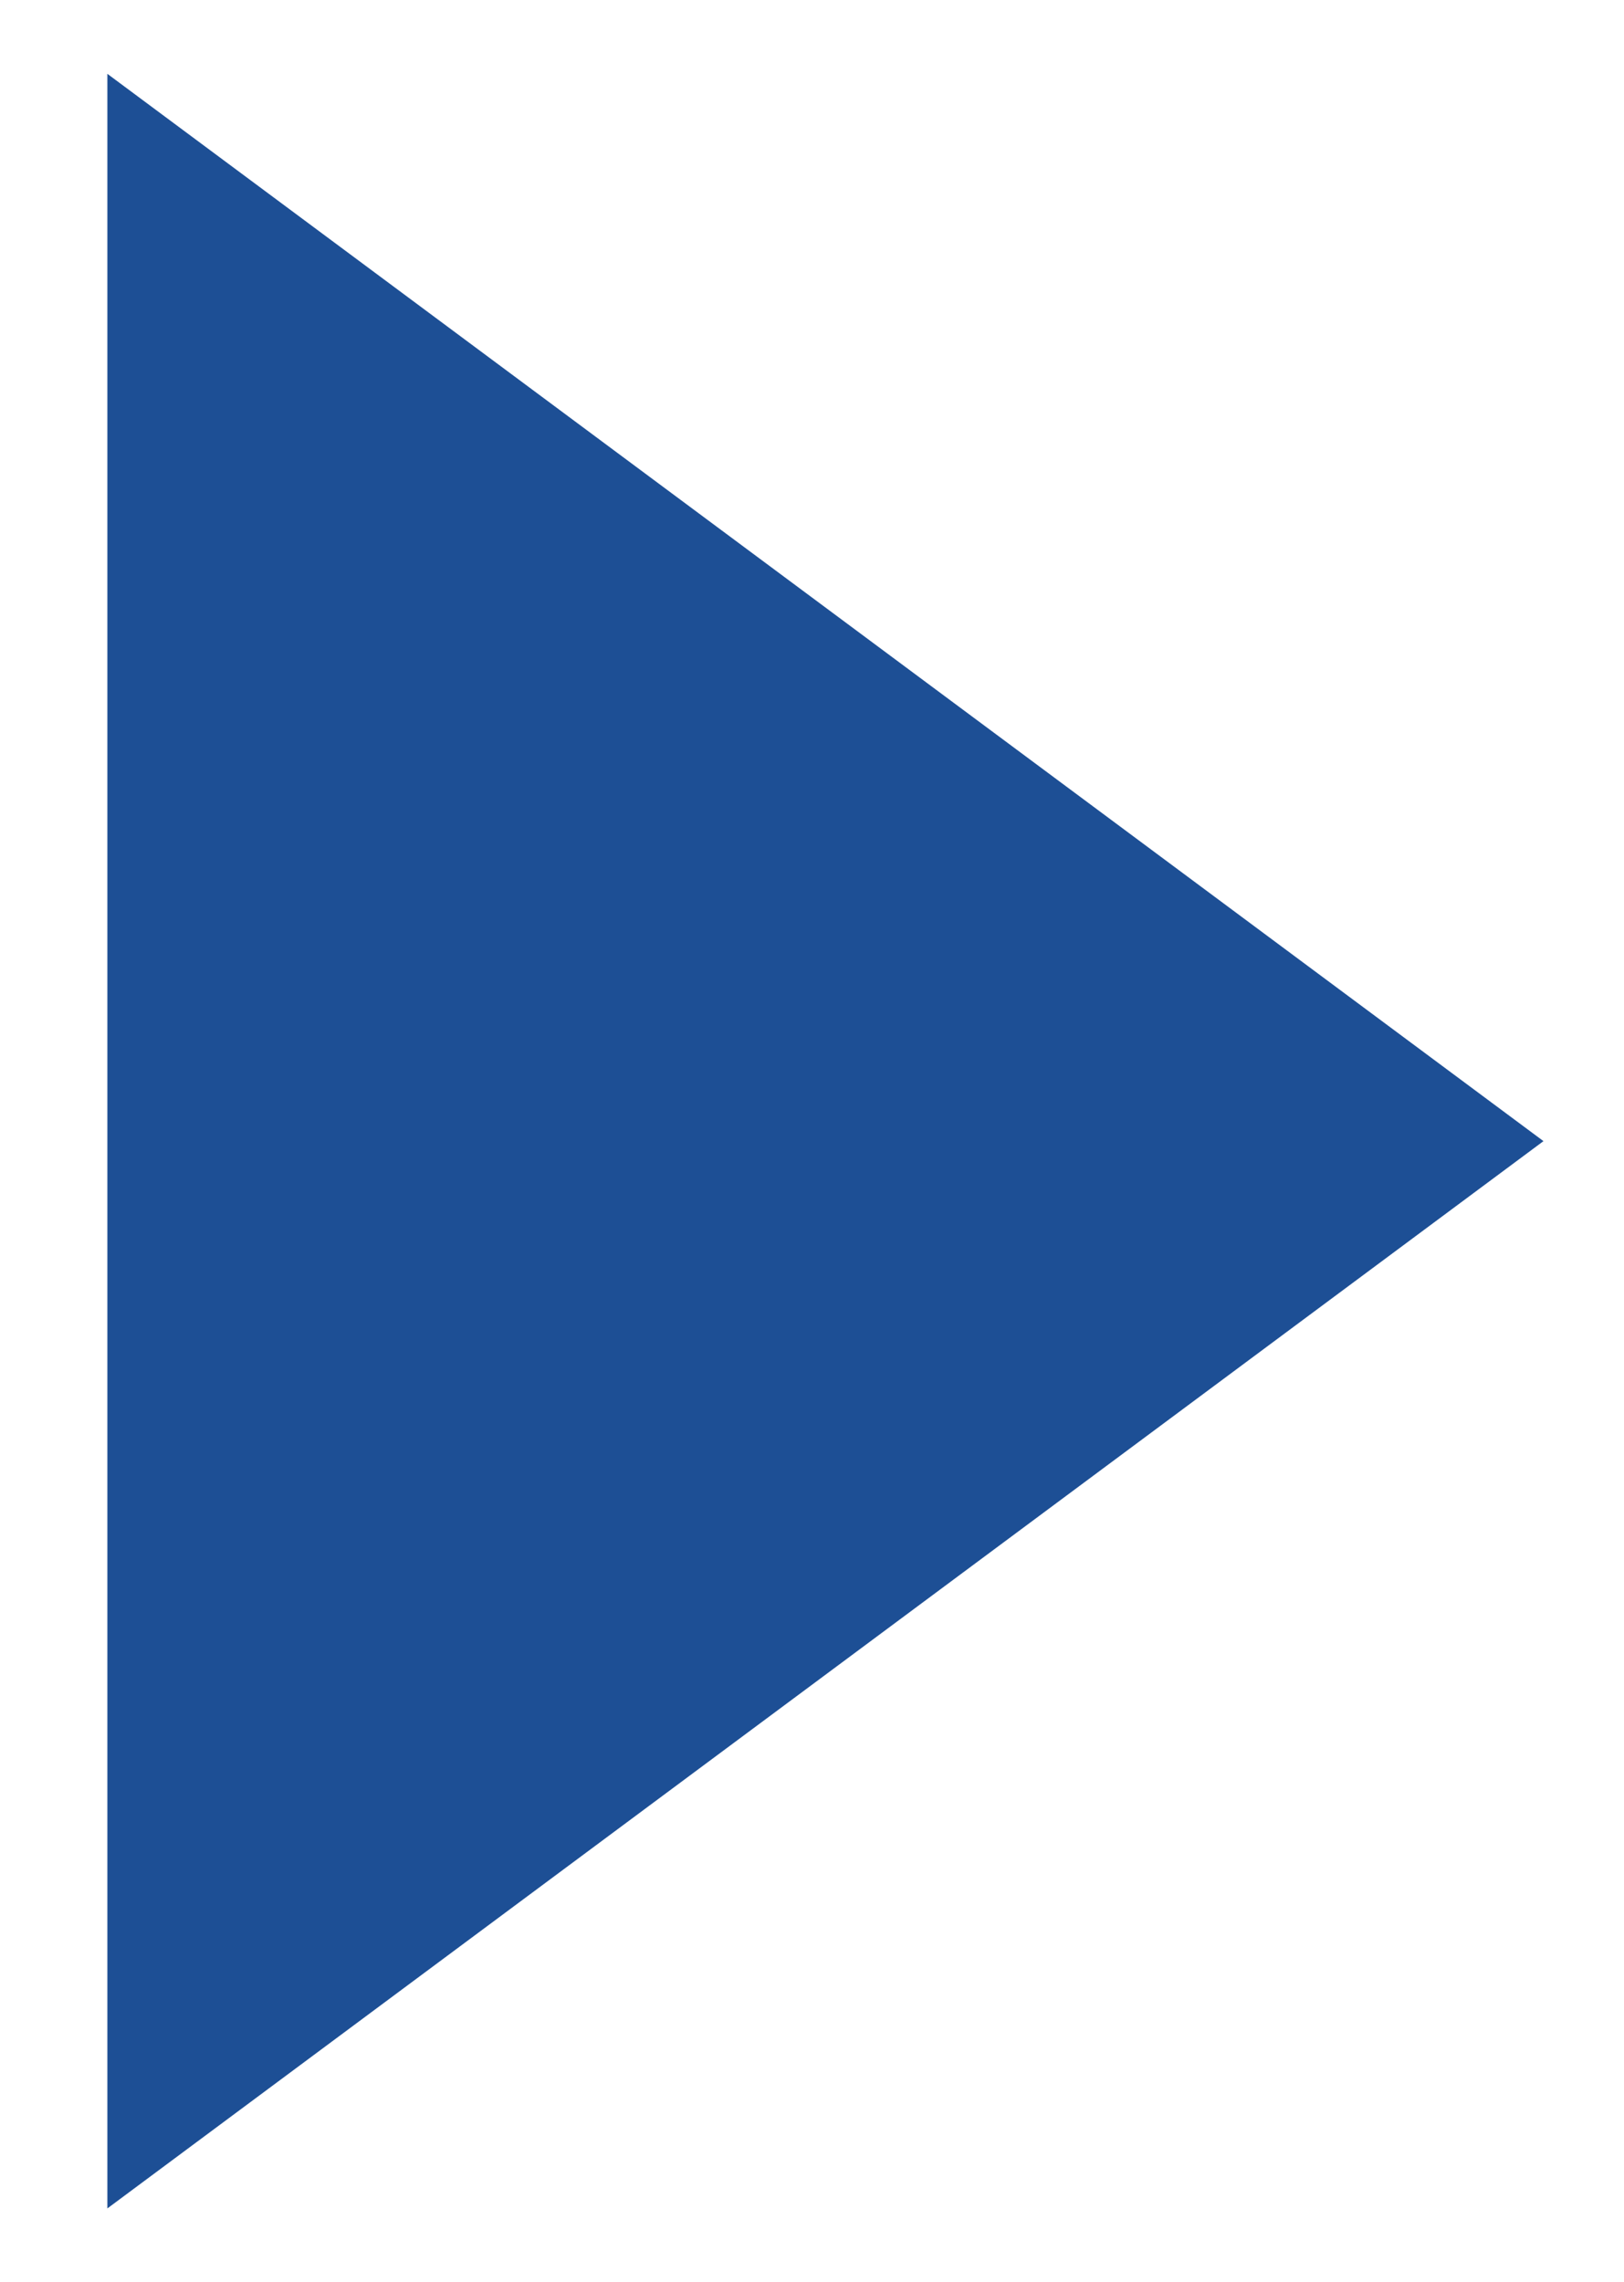 <?xml version="1.0" encoding="utf-8"?>
<!-- Generator: Adobe Illustrator 25.2.0, SVG Export Plug-In . SVG Version: 6.00 Build 0)  -->
<svg version="1.1" id="icon_x5F_Deleat" xmlns="http://www.w3.org/2000/svg" xmlns:xlink="http://www.w3.org/1999/xlink" x="0px"
	 y="0px" viewBox="0 0 24.2 34" style="enable-background:new 0 0 24.2 34;" xml:space="preserve">
<style type="text/css">
	.st0{fill:#1D4F95;}
</style>
<polygon class="st0" points="23,17 1.6,1.1 1.6,32.9 "/>
</svg>
